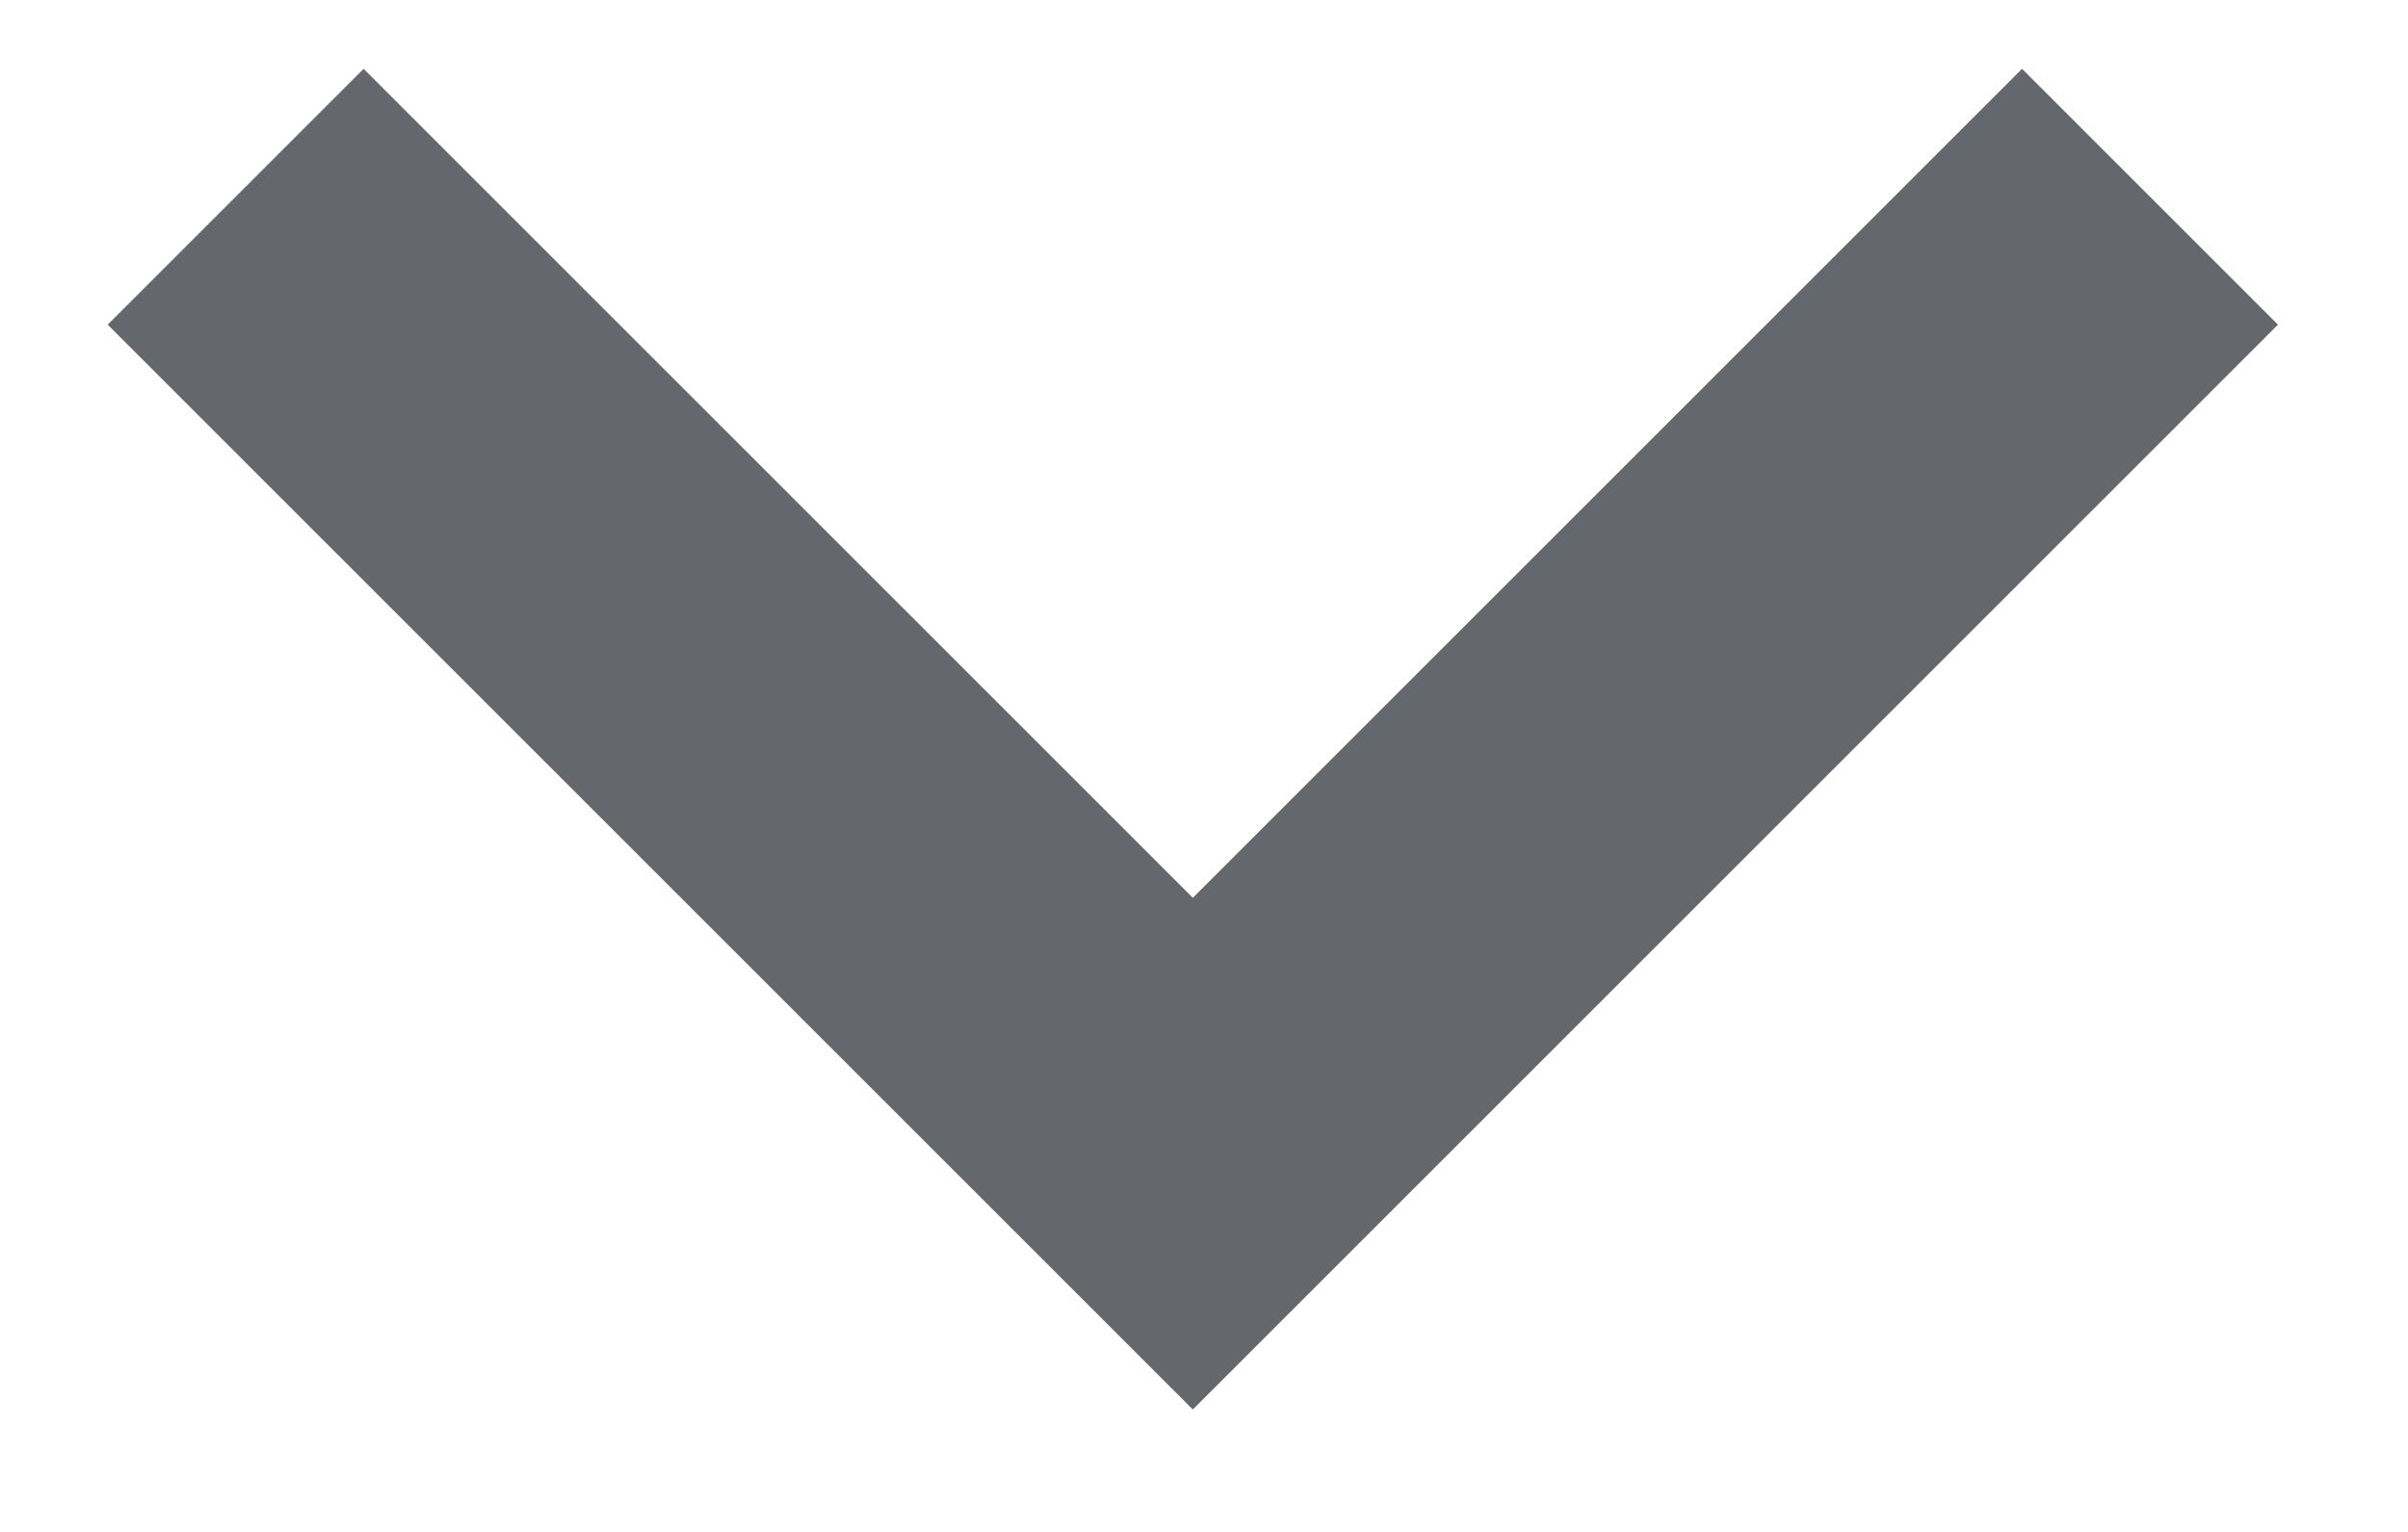 <svg width="22" height="14" viewBox="0 0 22 14" fill="none" xmlns="http://www.w3.org/2000/svg" xmlns:xlink="http://www.w3.org/1999/xlink">
<path d="M3.322,0.629L10.898,8.205L18.474,0.629L20.812,2.967L10.898,12.881L0.984,2.967L3.322,0.629Z" fill="#64676C"/>
</svg>
